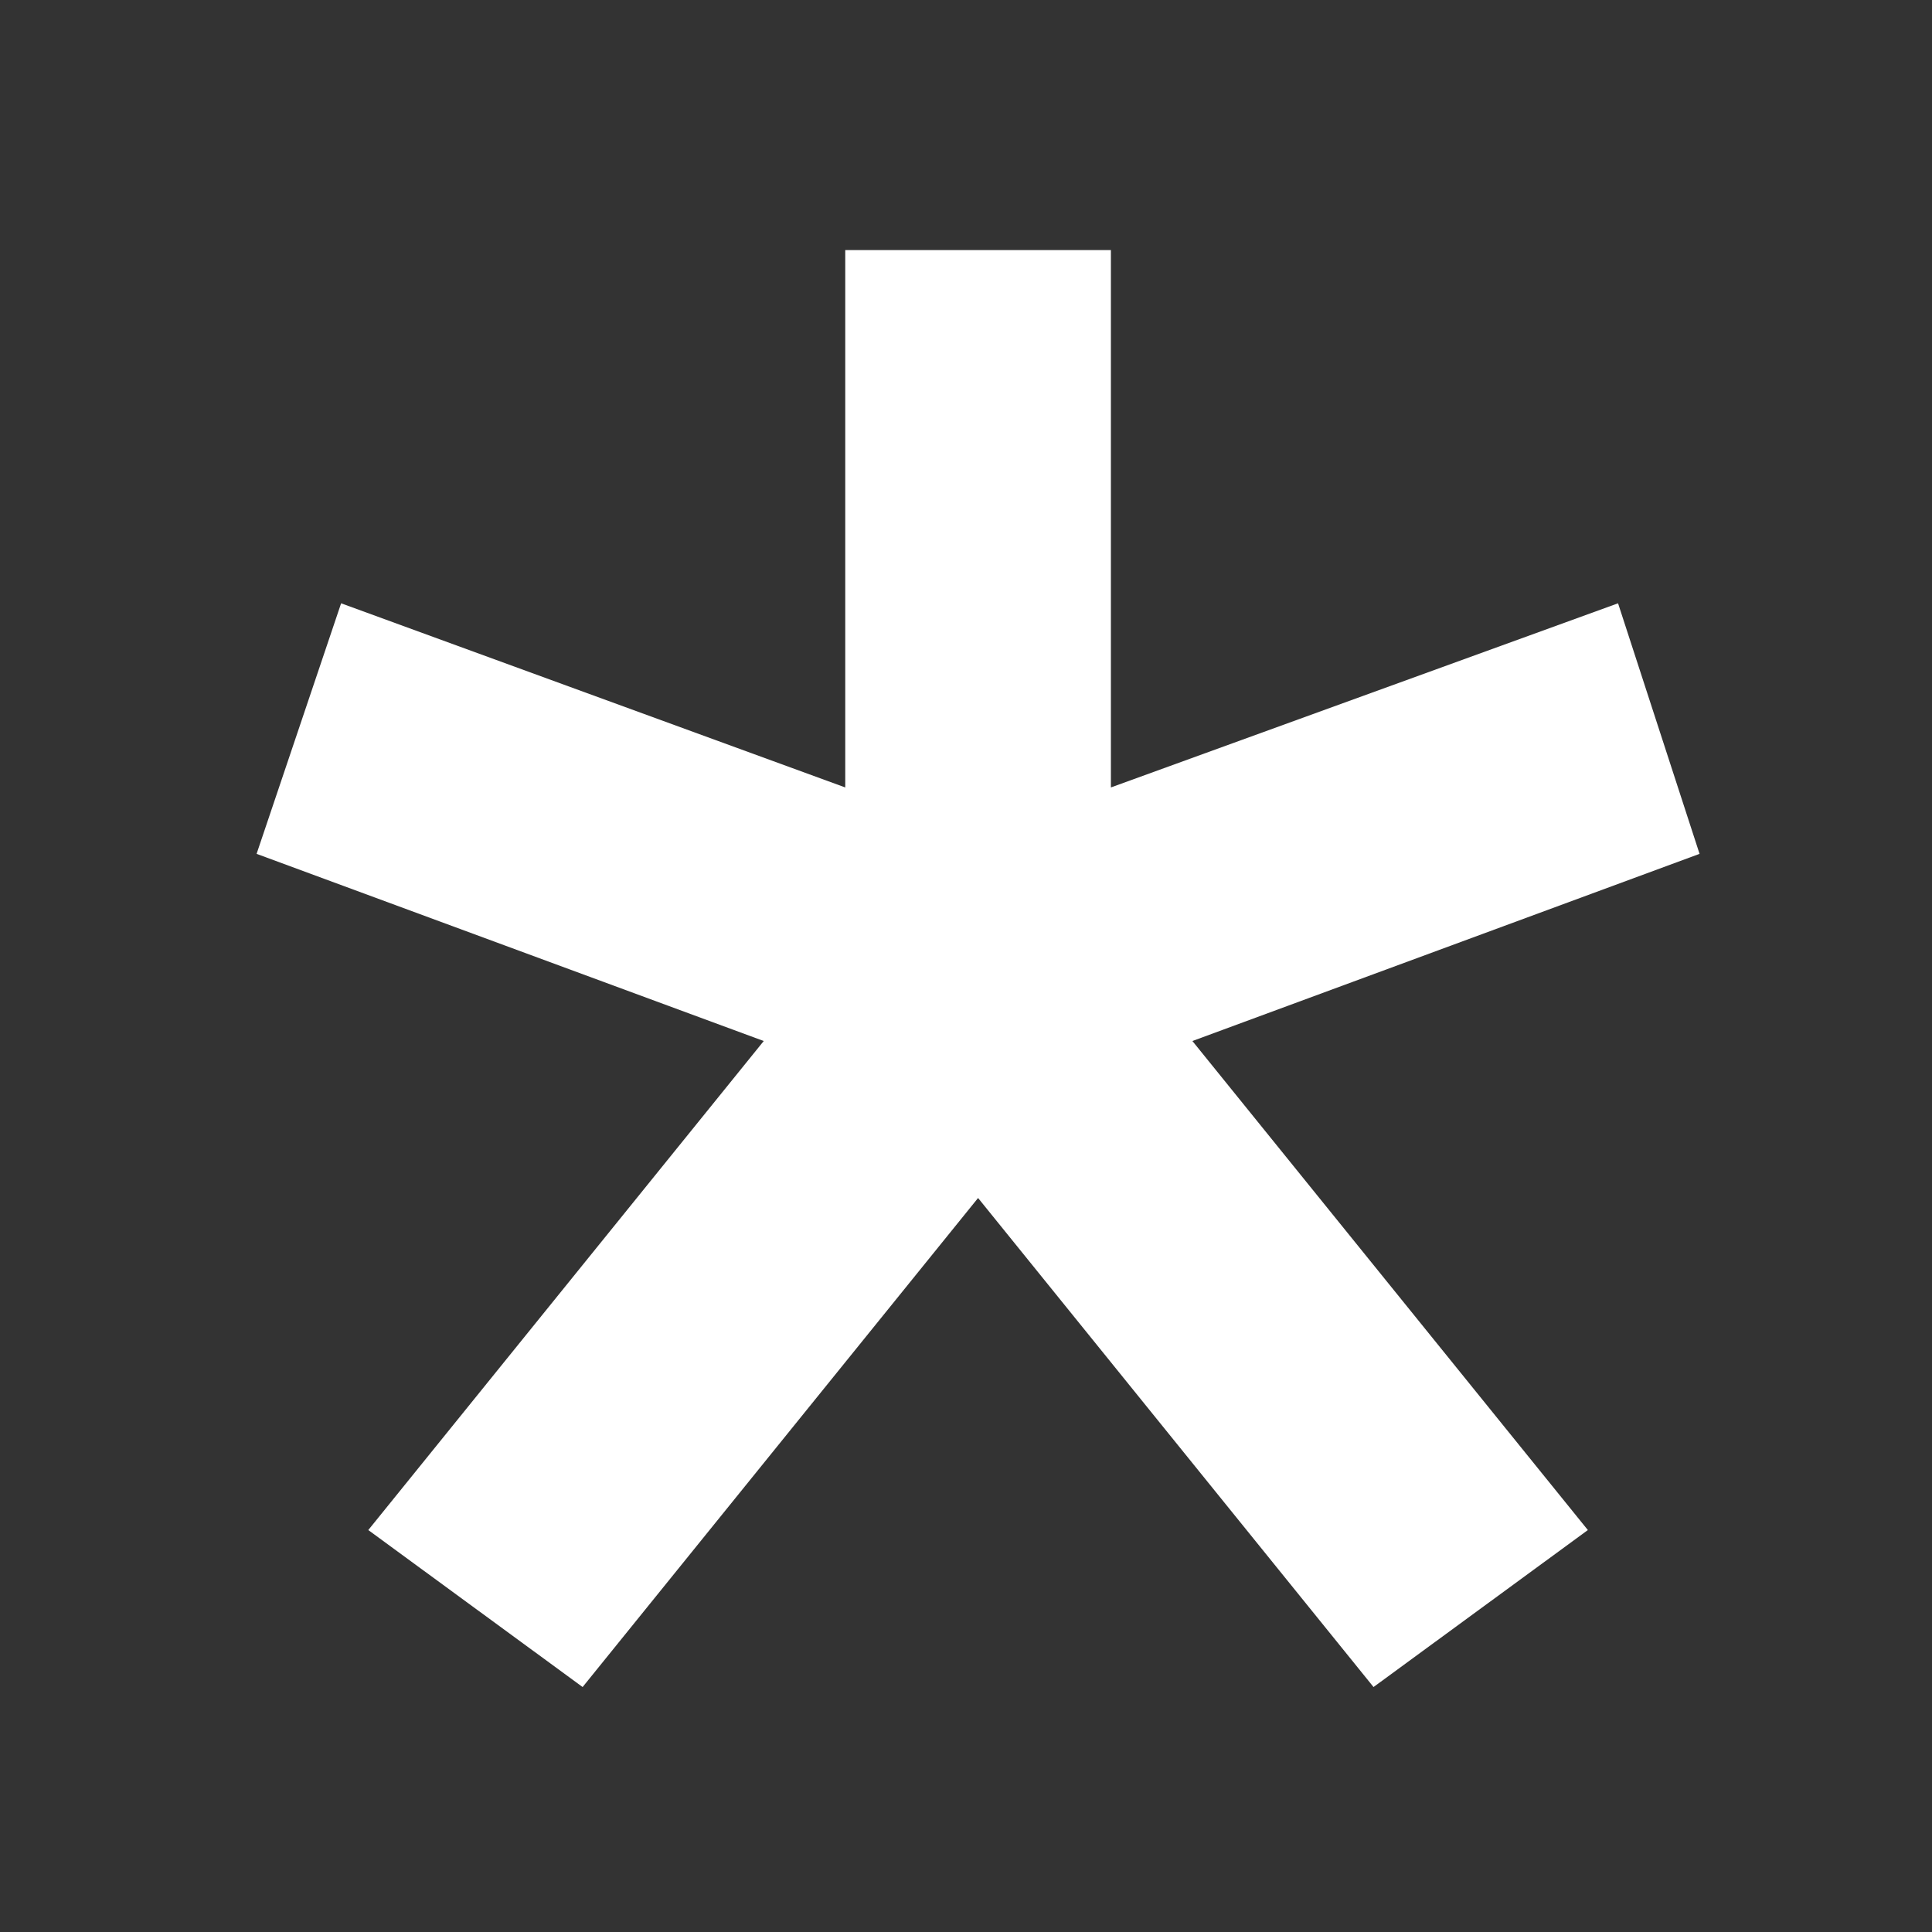 <?xml version="1.0" encoding="UTF-8"?><svg id="a" xmlns="http://www.w3.org/2000/svg" viewBox="0 0 128 128"><rect x="0" y="0" width="128" height="128" fill="#333333" stroke="none"/><defs><style>.b{fill:#fff;}</style></defs><path class="b" d="M24.4,101.37l26.2-32.4-33.6-12.4,5.6-16.6,33.4,12.2V16.57h17.6V52.17l33.6-12.2,5.4,16.6-33.6,12.4,26.2,32.4-14.2,10.4-26.2-32.4-26.2,32.4-14.2-10.4Z"/></svg>